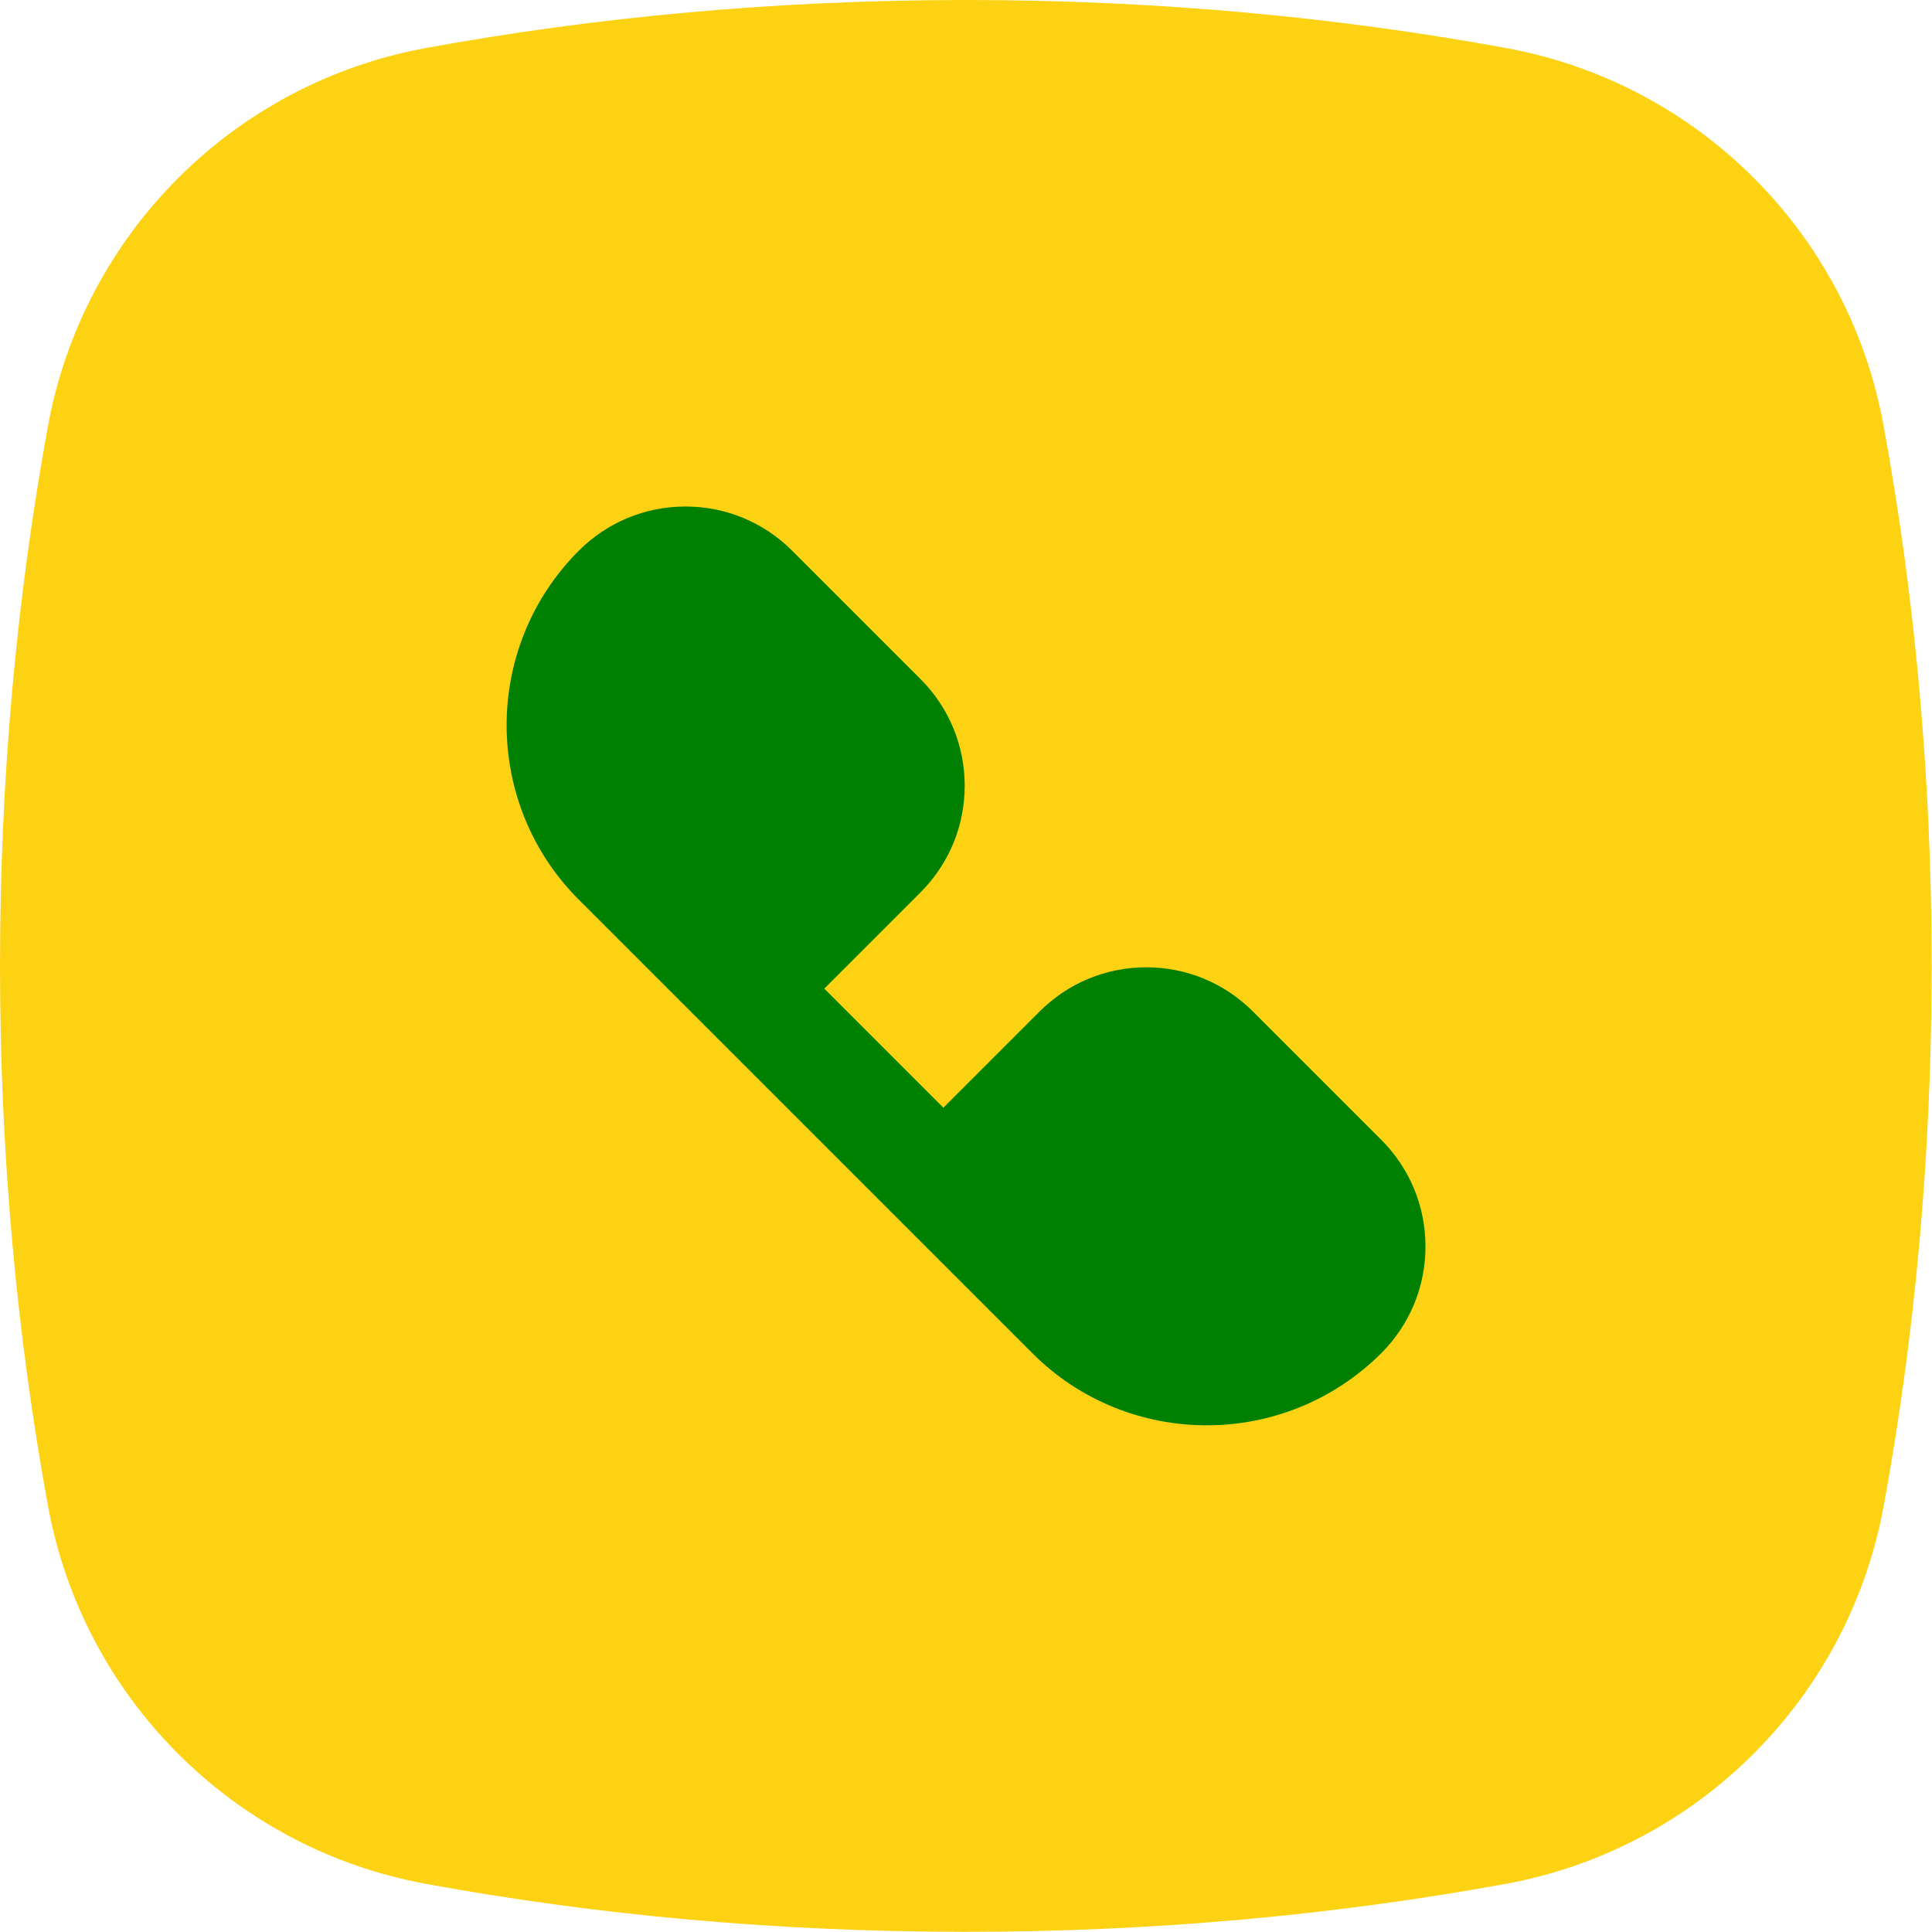 <?xml version="1.0" encoding="utf-8"?>
<!-- Generator: Adobe Illustrator 26.3.1, SVG Export Plug-In . SVG Version: 6.00 Build 0)  -->
<svg version="1.1" id="Vrstva_1" xmlns="http://www.w3.org/2000/svg" xmlns:xlink="http://www.w3.org/1999/xlink" x="0px" y="0px"
     viewBox="0 0 118.74 118.74" style="enable-background:new 0 0 118.74 118.74;" xml:space="preserve">
<style type="text/css">
	.st0{fill:url(#SVGID_1_);}
	.st1{fill:#0E101F;}
	.st2{fill:#FCD213;}
	.st3{fill:#010202;}
</style>
    <g>
</g>
    <path class="st2" d="M26.18,2.95C14.36,5.12,5.12,14.36,2.95,26.18C1.04,36.62,0,47.78,0,59.37s1.04,22.75,2.95,33.19
	c2.17,11.81,11.41,21.05,23.22,23.22c10.44,1.92,21.6,2.95,33.19,2.95s22.75-1.04,33.19-2.95c11.81-2.17,21.05-11.41,23.22-23.22
	c1.92-10.44,2.95-21.6,2.95-33.19c0-11.61-1.04-22.78-2.96-33.23C113.61,14.35,104.39,5.13,92.6,2.96C82.15,1.04,70.98,0,59.37,0
	C47.78,0,36.62,1.04,26.18,2.95z"/>
    <g>
	<path fill="green" d="M77.01,62.17c-1.75-1.75-4.08-2.72-6.56-2.72s-4.81,0.97-6.56,2.72l-5.91,5.91l-7.32-7.32l5.91-5.91
		c1.75-1.75,2.72-4.08,2.72-6.56c0-2.48-0.97-4.81-2.72-6.56l-7.88-7.88c-1.75-1.75-4.08-2.72-6.56-2.72
		c-2.48,0-4.81,0.97-6.56,2.72c-5.91,5.91-5.91,15.53,0,21.44l27.88,27.88c2.96,2.96,6.84,4.43,10.72,4.43
		c3.88,0,7.76-1.48,10.72-4.43c1.75-1.75,2.72-4.08,2.72-6.56c0-2.48-0.97-4.81-2.72-6.56L77.01,62.17z"/>
</g>
</svg>
